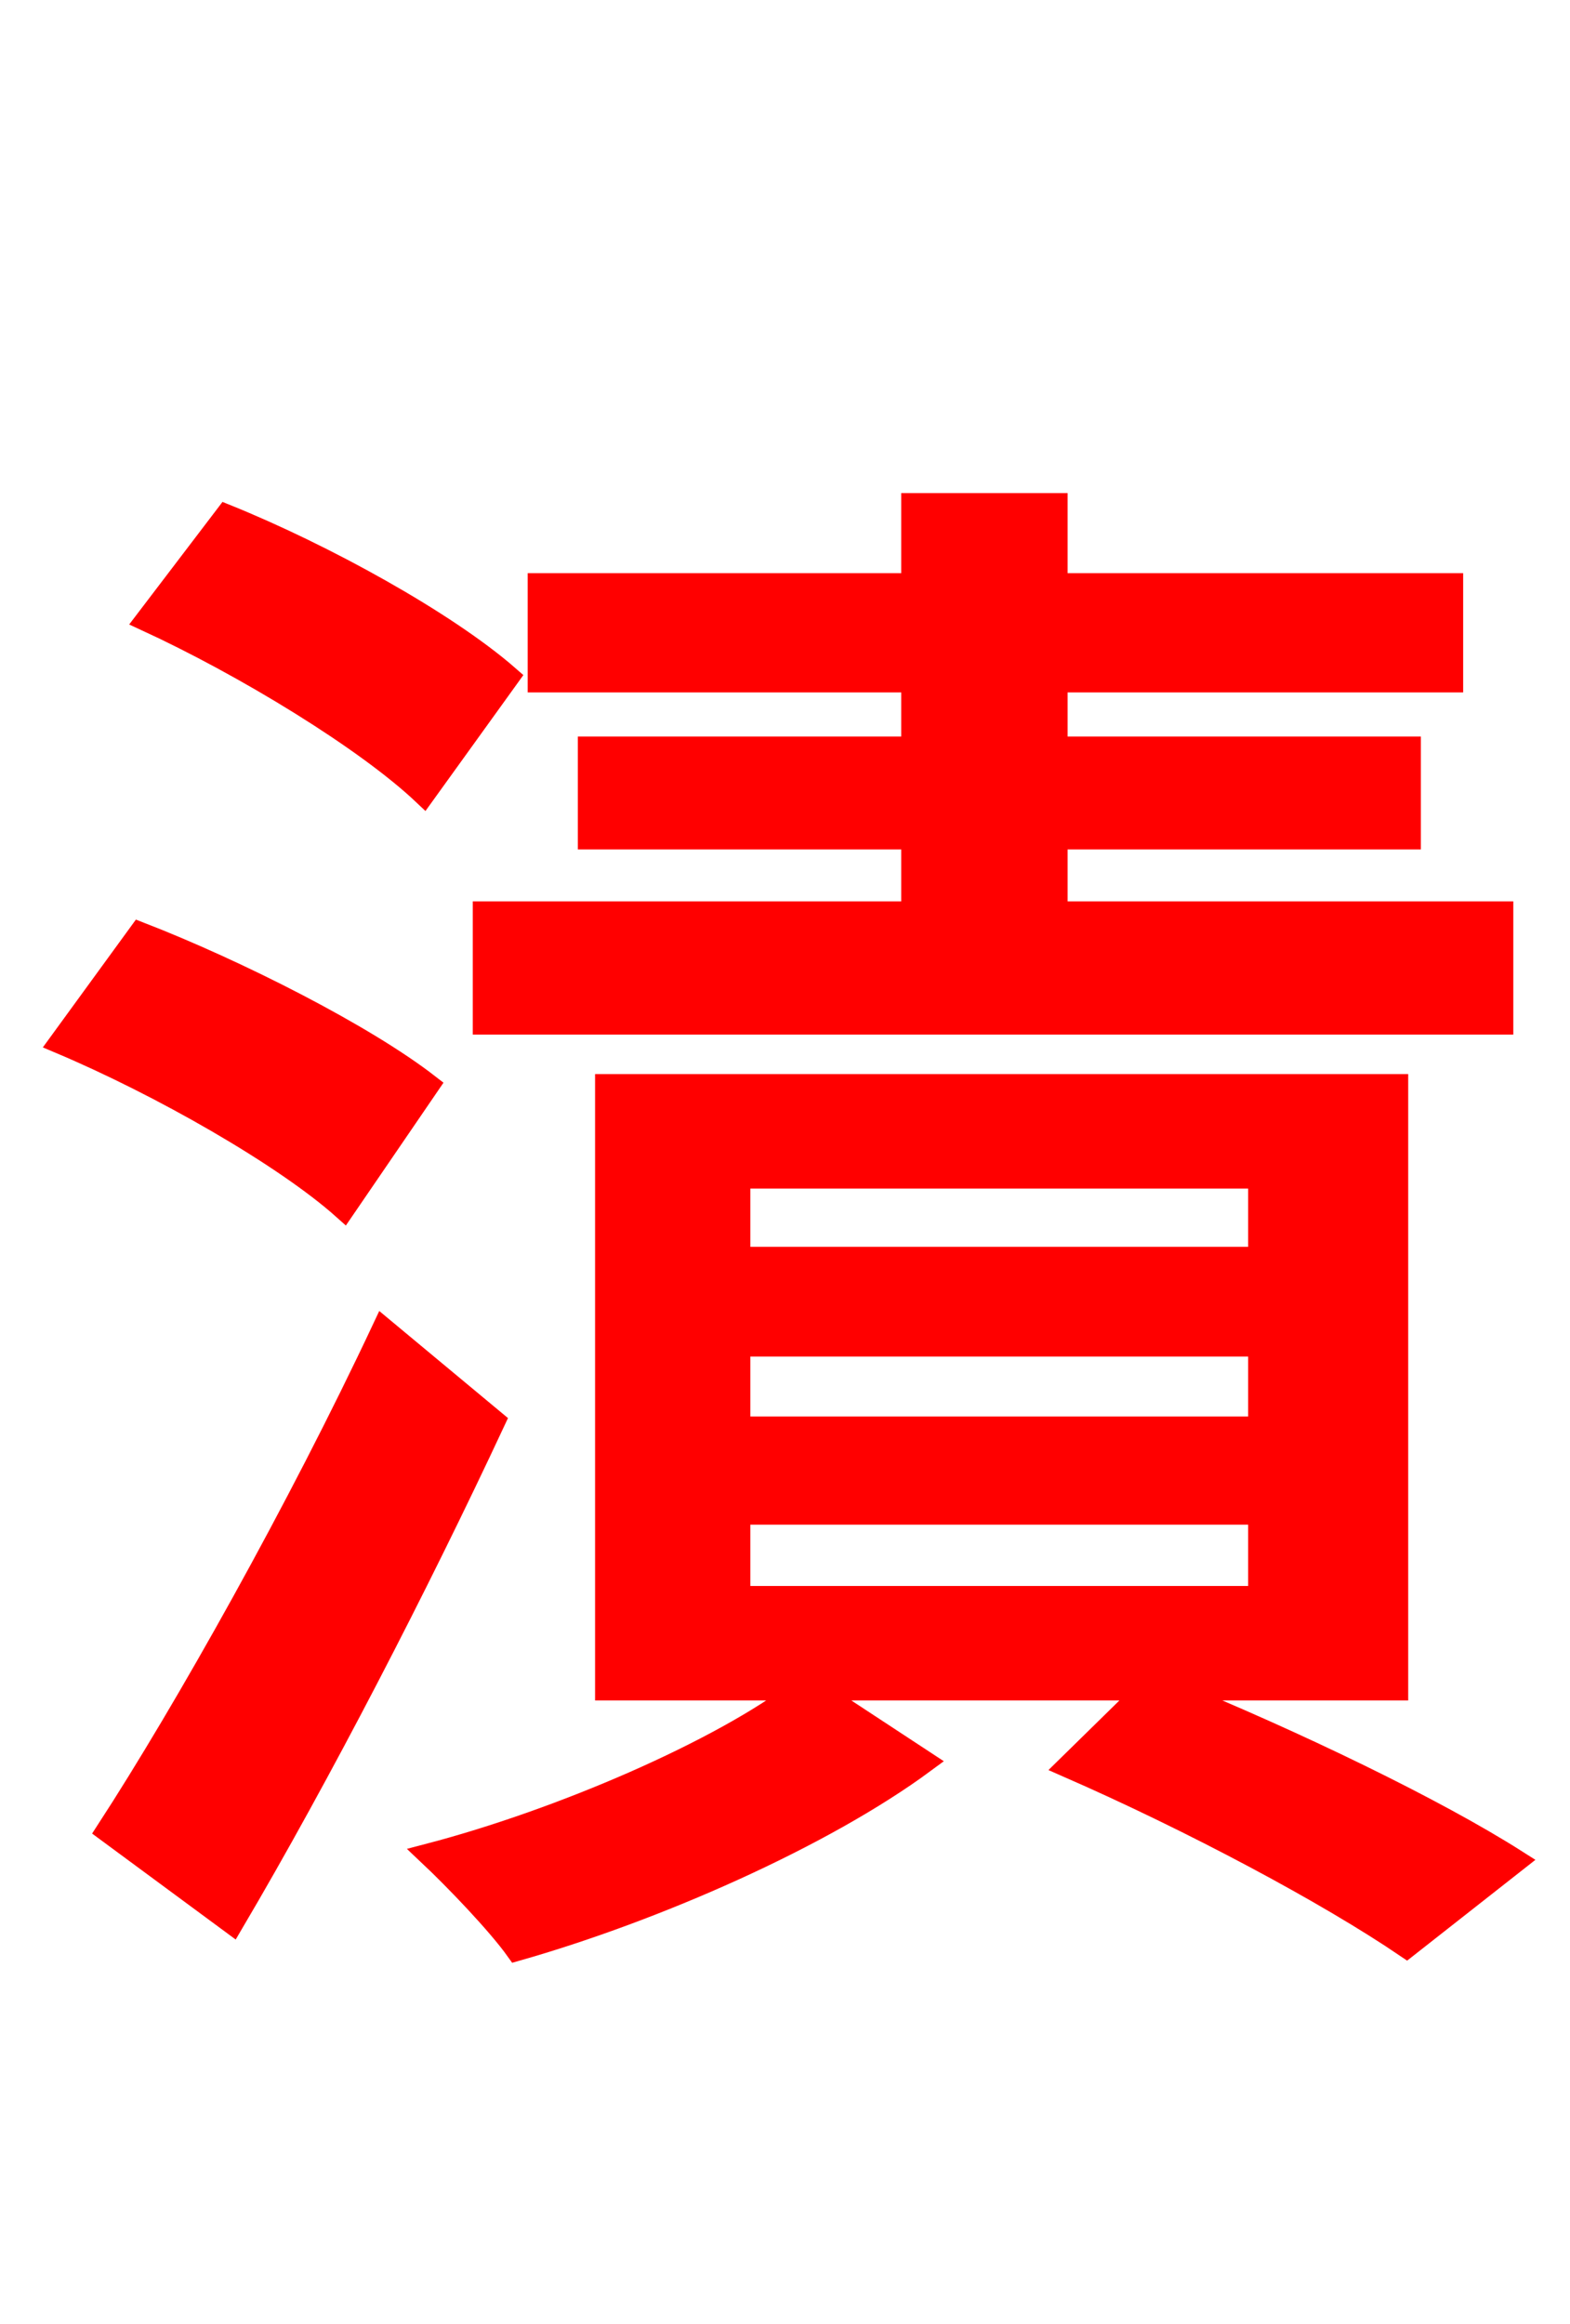 <svg xmlns="http://www.w3.org/2000/svg" xmlns:xlink="http://www.w3.org/1999/xlink" width="72" height="106.56"><path fill="red" stroke="red" d="M41.83 34.27L27.00 34.27L27.00 38.45L41.83 38.45L41.83 41.83L22.18 41.83L22.18 46.94L68.90 46.94L68.90 41.83L48.46 41.83L48.46 38.45L64.66 38.45L64.66 34.27L48.46 34.27L48.46 31.25L66.60 31.25L66.60 26.78L48.46 26.78L48.46 23.11L41.83 23.11L41.83 26.78L24.70 26.78L24.70 31.25L41.83 31.25ZM23.33 31.03C20.45 28.51 14.83 25.42 10.37 23.62L6.70 28.44C11.23 30.53 16.78 33.91 19.44 36.43ZM19.66 49.75C16.70 47.45 10.87 44.50 6.41 42.77L2.74 47.81C7.34 49.75 13.03 52.99 15.77 55.44ZM17.57 60.91C13.68 69.19 8.50 78.41 4.90 83.95L10.66 88.20C14.69 81.36 19.15 72.72 22.68 65.16ZM33.91 69.41L57.74 69.41L57.74 73.22L33.91 73.22ZM33.91 61.70L57.74 61.70L57.74 65.45L33.91 65.45ZM33.91 54.00L57.74 54.00L57.74 57.67L33.91 57.67ZM64.08 77.47L64.08 49.75L27.79 49.75L27.79 77.47L36.72 77.47C33.05 80.28 25.70 83.45 19.66 85.03C20.88 86.18 22.82 88.20 23.69 89.42C30.02 87.62 37.73 84.24 42.41 80.78L37.37 77.47L52.56 77.47L48.96 81.00C54.72 83.52 60.91 86.83 64.51 89.28L69.55 85.32C65.81 82.94 59.40 79.85 53.57 77.47Z"/></svg>
